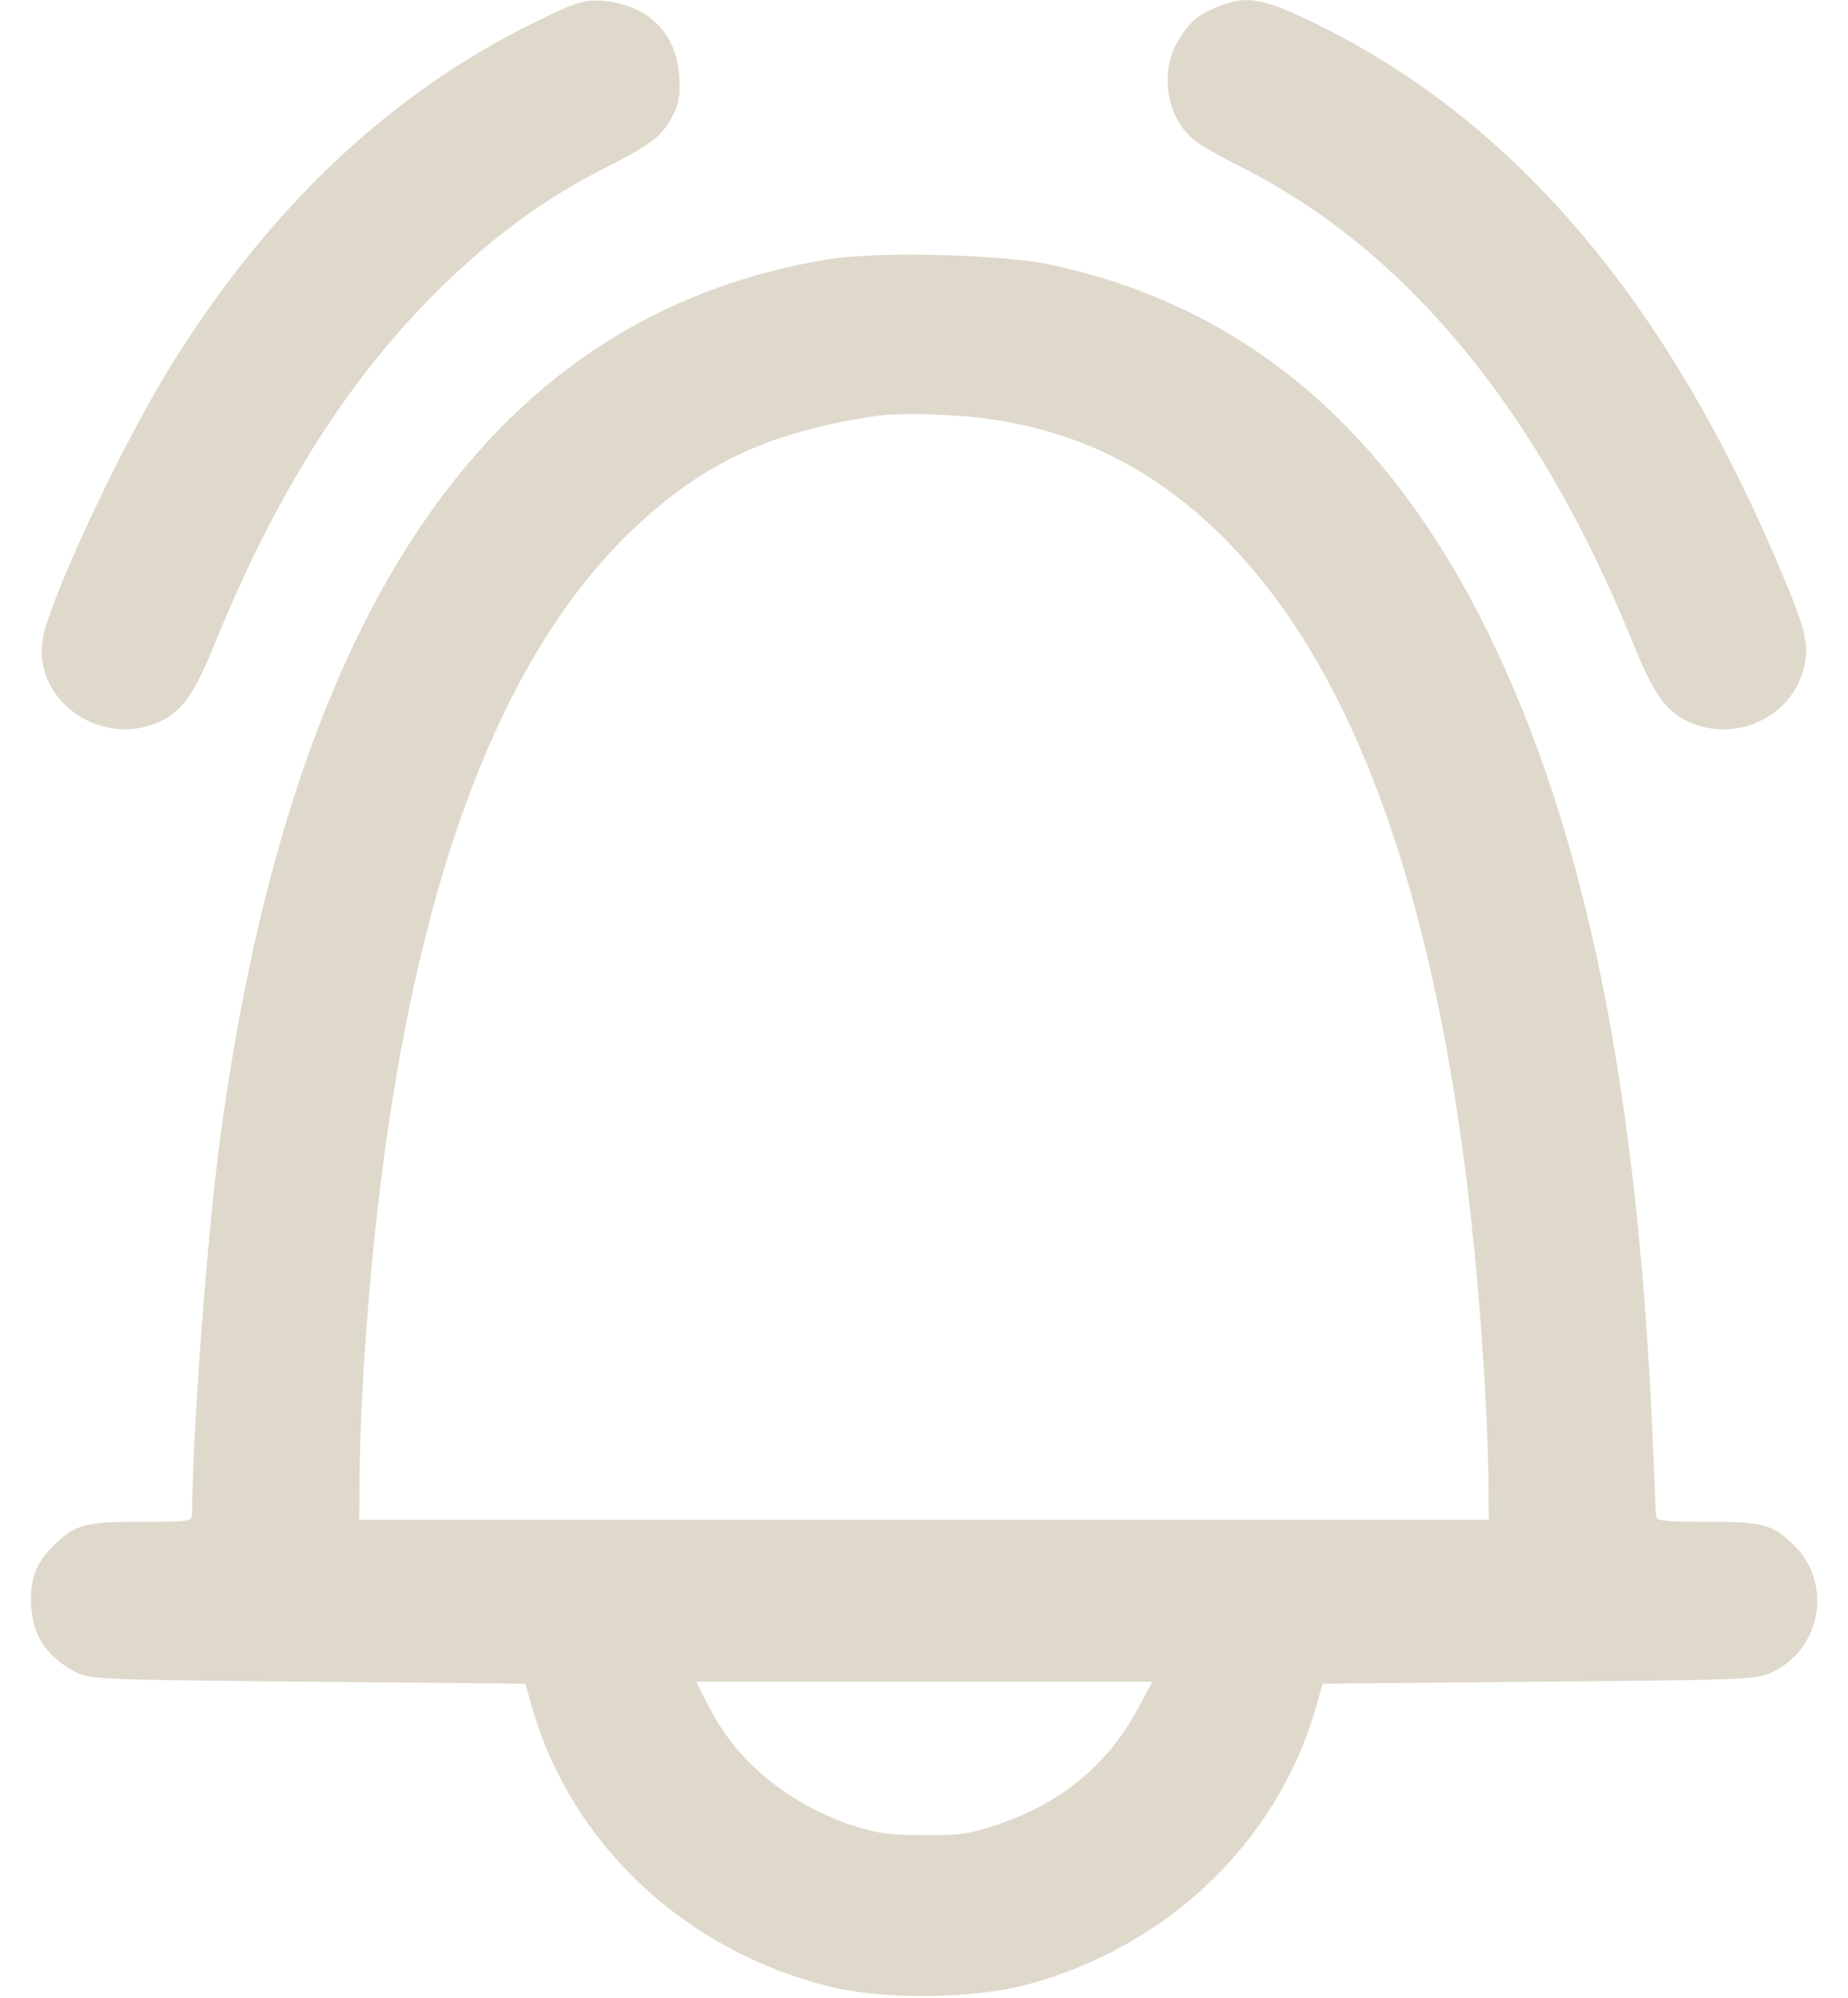 <svg width="37" height="40" viewBox="0 0 37 40" fill="none" xmlns="http://www.w3.org/2000/svg">
<path d="M10.773 0.414C7.85 1.828 5.391 4.141 3.413 7.336C2.501 8.805 1.139 11.672 0.883 12.672C0.555 13.922 1.948 15 3.173 14.461C3.646 14.25 3.894 13.906 4.334 12.805C5.56 9.805 7.041 7.484 8.883 5.703C9.932 4.687 10.957 3.945 12.134 3.352C13.055 2.883 13.247 2.734 13.471 2.312C13.599 2.07 13.623 1.898 13.599 1.516C13.543 0.656 12.959 0.086 12.062 0.016C11.694 -0.008 11.557 0.031 10.773 0.414Z" fill="#DFD9CB"/>
<path d="M24.466 0.102C24.017 0.273 23.857 0.398 23.617 0.766C23.217 1.391 23.329 2.305 23.881 2.781C23.977 2.875 24.426 3.133 24.866 3.352C28.166 5.023 30.792 8.211 32.666 12.805C33.106 13.906 33.355 14.25 33.827 14.461C34.764 14.875 35.877 14.351 36.117 13.375C36.237 12.883 36.149 12.57 35.509 11.086C33.242 5.836 30.191 2.32 26.236 0.422C25.315 -0.023 24.962 -0.086 24.466 0.102Z" fill="#DFD9CB"/>
<path d="M16.618 5.187C9.9 6.266 5.856 12.078 4.414 22.75C4.15 24.664 3.854 28.688 3.846 30.289C3.846 30.469 3.83 30.469 2.853 30.469C1.74 30.469 1.524 30.523 1.139 30.883C0.755 31.242 0.619 31.539 0.619 32.031C0.619 32.703 0.907 33.164 1.524 33.484C1.788 33.625 2.1 33.633 6.16 33.672L10.516 33.711L10.652 34.18C11.437 36.93 13.727 39.07 16.634 39.781C17.691 40.039 19.437 40.023 20.51 39.75C23.353 39.008 25.579 36.883 26.348 34.18L26.484 33.711L30.84 33.672C35.18 33.633 35.196 33.633 35.533 33.453C36.494 32.961 36.678 31.656 35.901 30.922C35.477 30.516 35.285 30.469 34.147 30.469C33.258 30.469 33.154 30.453 33.154 30.328C33.154 30.258 33.114 29.422 33.074 28.477C32.746 21.367 31.633 16.211 29.583 12.25C27.565 8.375 24.754 6.094 21.023 5.297C20.086 5.094 17.563 5.031 16.618 5.187ZM19.861 8.398C21.655 8.664 23.121 9.406 24.466 10.734C27.453 13.688 29.183 19.18 29.703 27.305C29.751 27.992 29.791 28.977 29.799 29.492L29.807 30.43H18.5H7.193L7.201 29.453C7.225 27.5 7.457 24.672 7.778 22.539C8.594 17 10.188 13.055 12.526 10.742C13.976 9.312 15.345 8.656 17.539 8.328C18.028 8.258 19.165 8.289 19.861 8.398ZM22.768 34.234C22.184 35.32 21.255 36.094 20.022 36.516C19.429 36.719 19.229 36.75 18.5 36.742C17.803 36.742 17.555 36.711 17.035 36.539C15.793 36.117 14.752 35.266 14.216 34.211L13.936 33.672H18.5H23.073L22.768 34.234Z" fill="#DFD9CB"/>
</svg>

